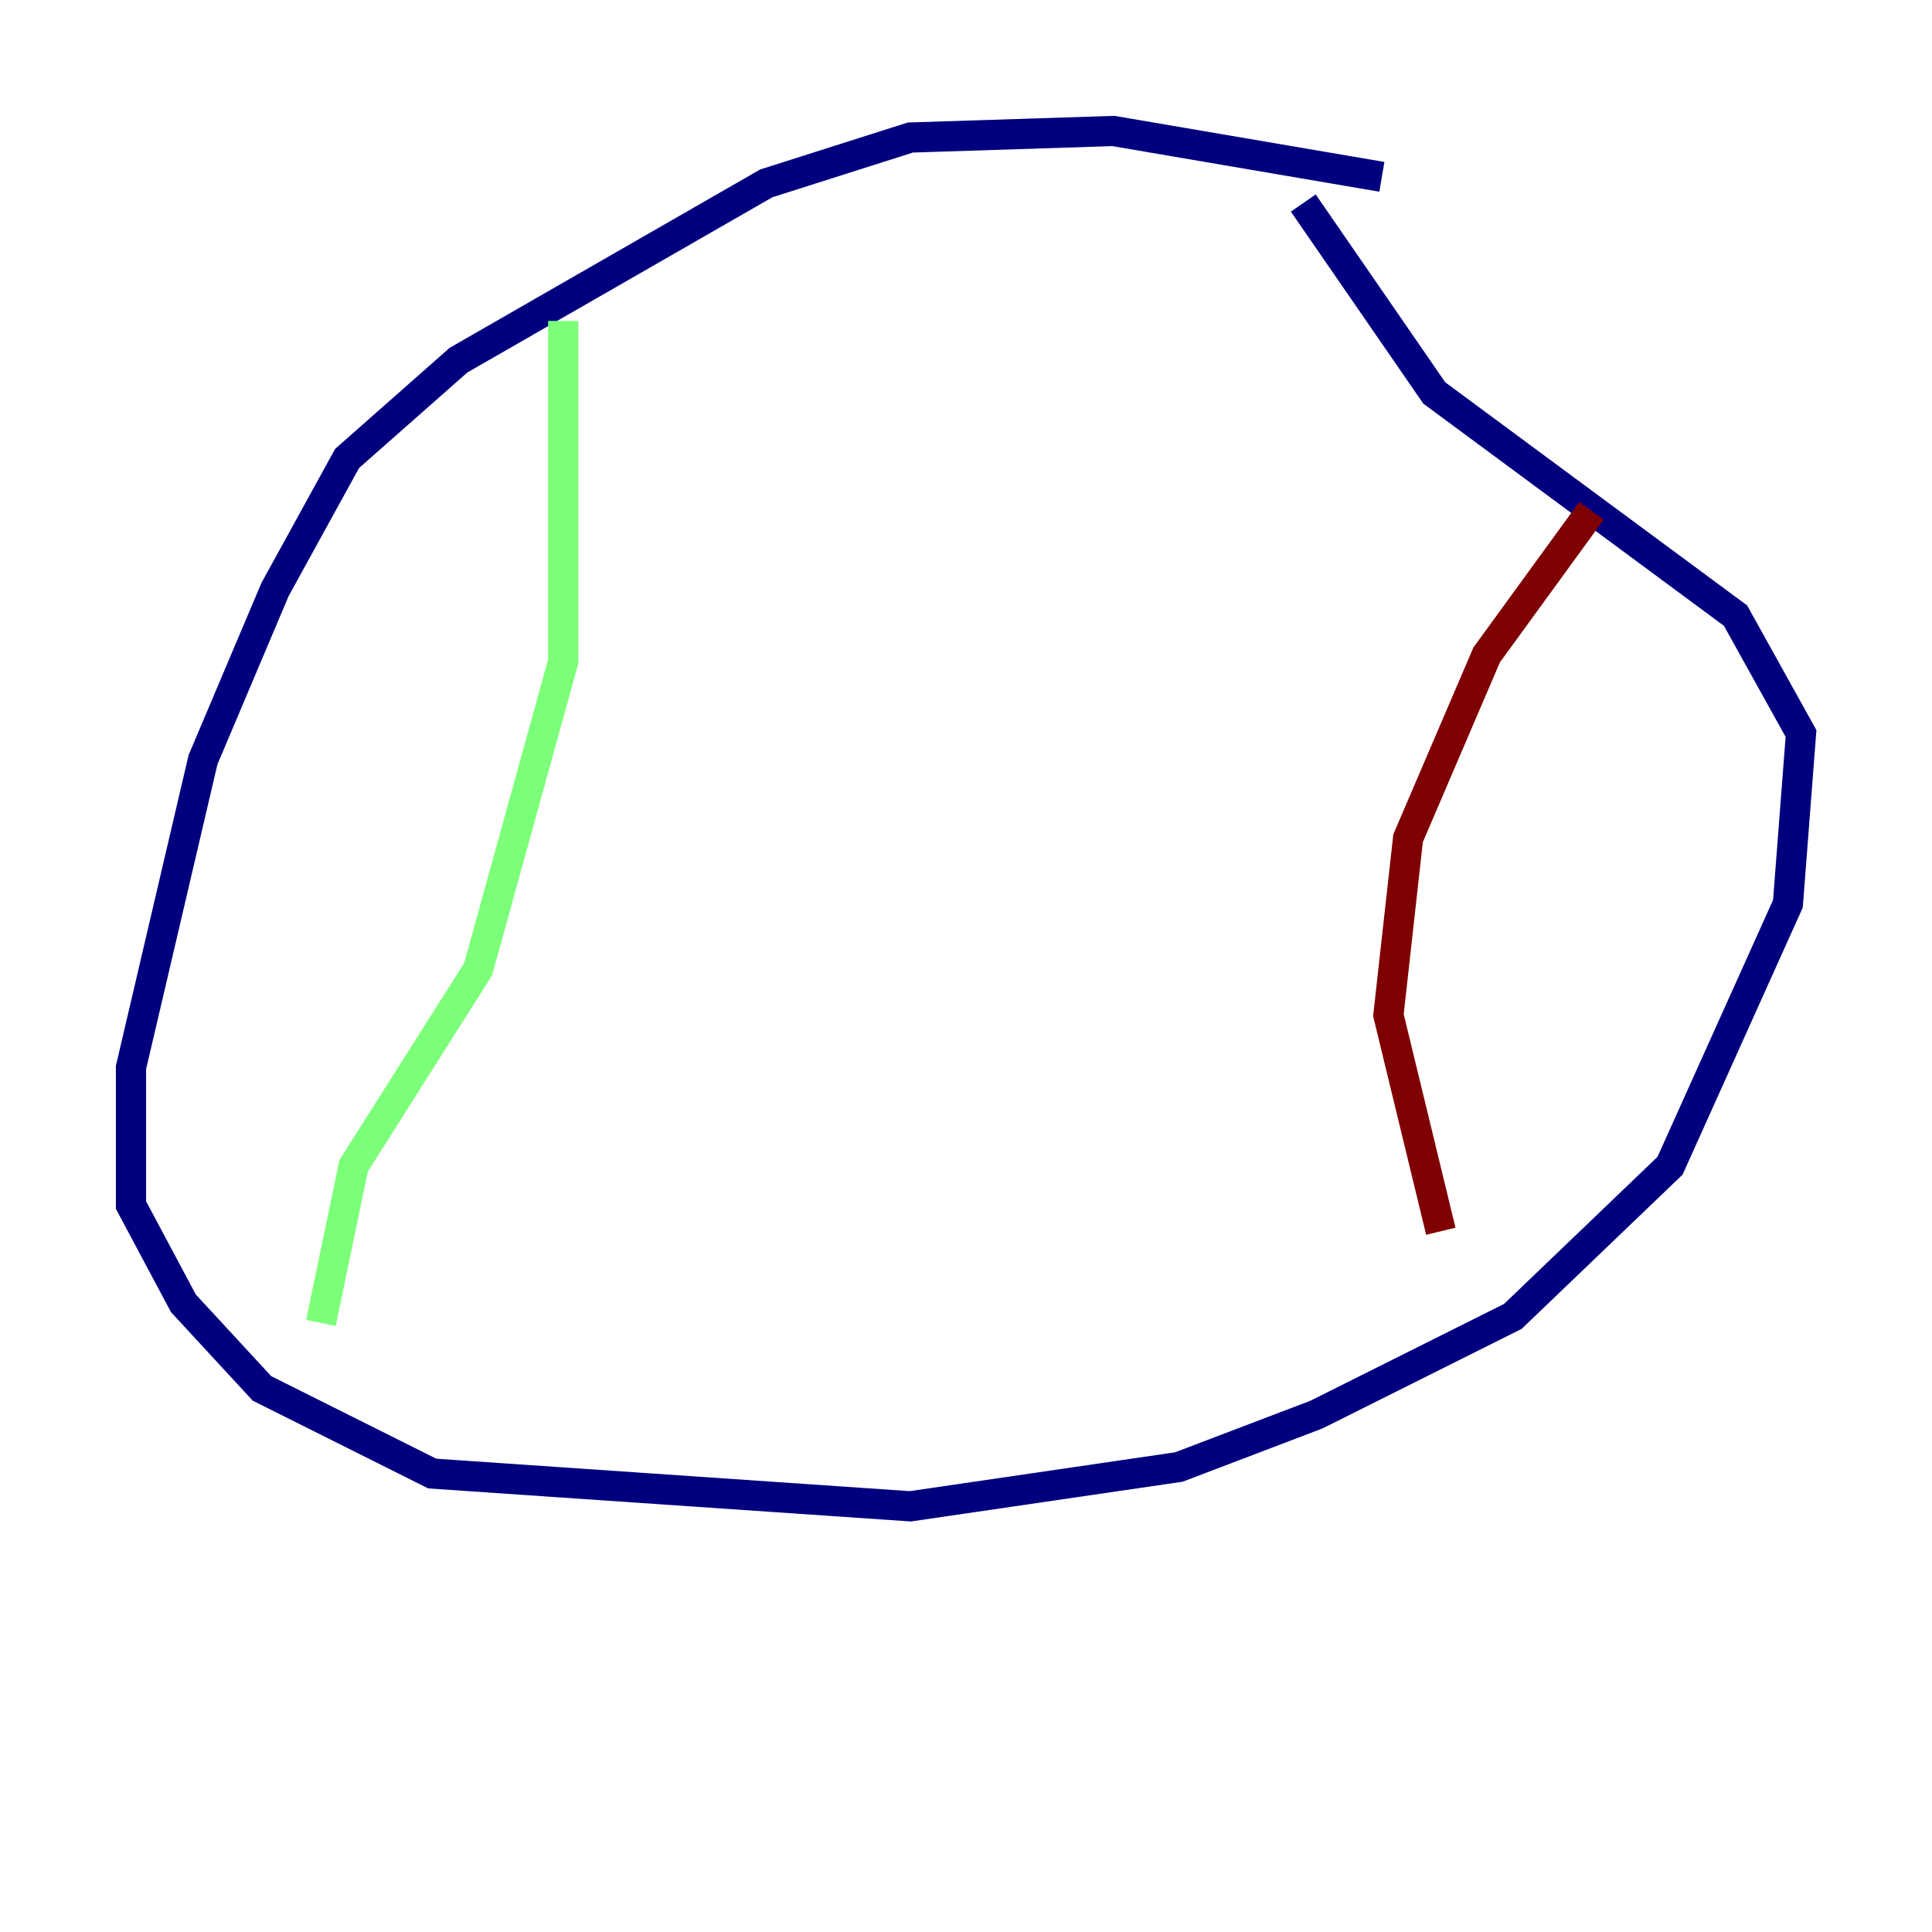 <?xml version="1.0" encoding="utf-8" ?>
<svg baseProfile="tiny" height="128" version="1.2" viewBox="0,0,128,128" width="128" xmlns="http://www.w3.org/2000/svg" xmlns:ev="http://www.w3.org/2001/xml-events" xmlns:xlink="http://www.w3.org/1999/xlink"><defs /><polyline fill="none" points="91.552,11.715 73.763,8.678 60.312,9.112 50.766,12.149 30.373,23.864 22.997,30.373 18.224,39.051 13.451,50.332 8.678,70.725 8.678,79.837 12.149,86.346 17.356,91.986 28.637,97.627 60.312,99.797 78.102,97.193 87.214,93.722 100.231,87.214 110.644,77.234 118.454,59.878 119.322,48.597 114.983,40.786 95.024,26.034 86.346,13.451" stroke="#00007f" stroke-width="2" /><polyline fill="none" points="37.315,21.261 37.315,43.824 31.675,64.217 23.43,77.234 21.261,87.647" stroke="#7cff79" stroke-width="2" /><polyline fill="none" points="105.437,33.844 98.495,43.39 93.288,55.539 91.986,67.254 95.458,81.573" stroke="#7f0000" stroke-width="2" /></svg>